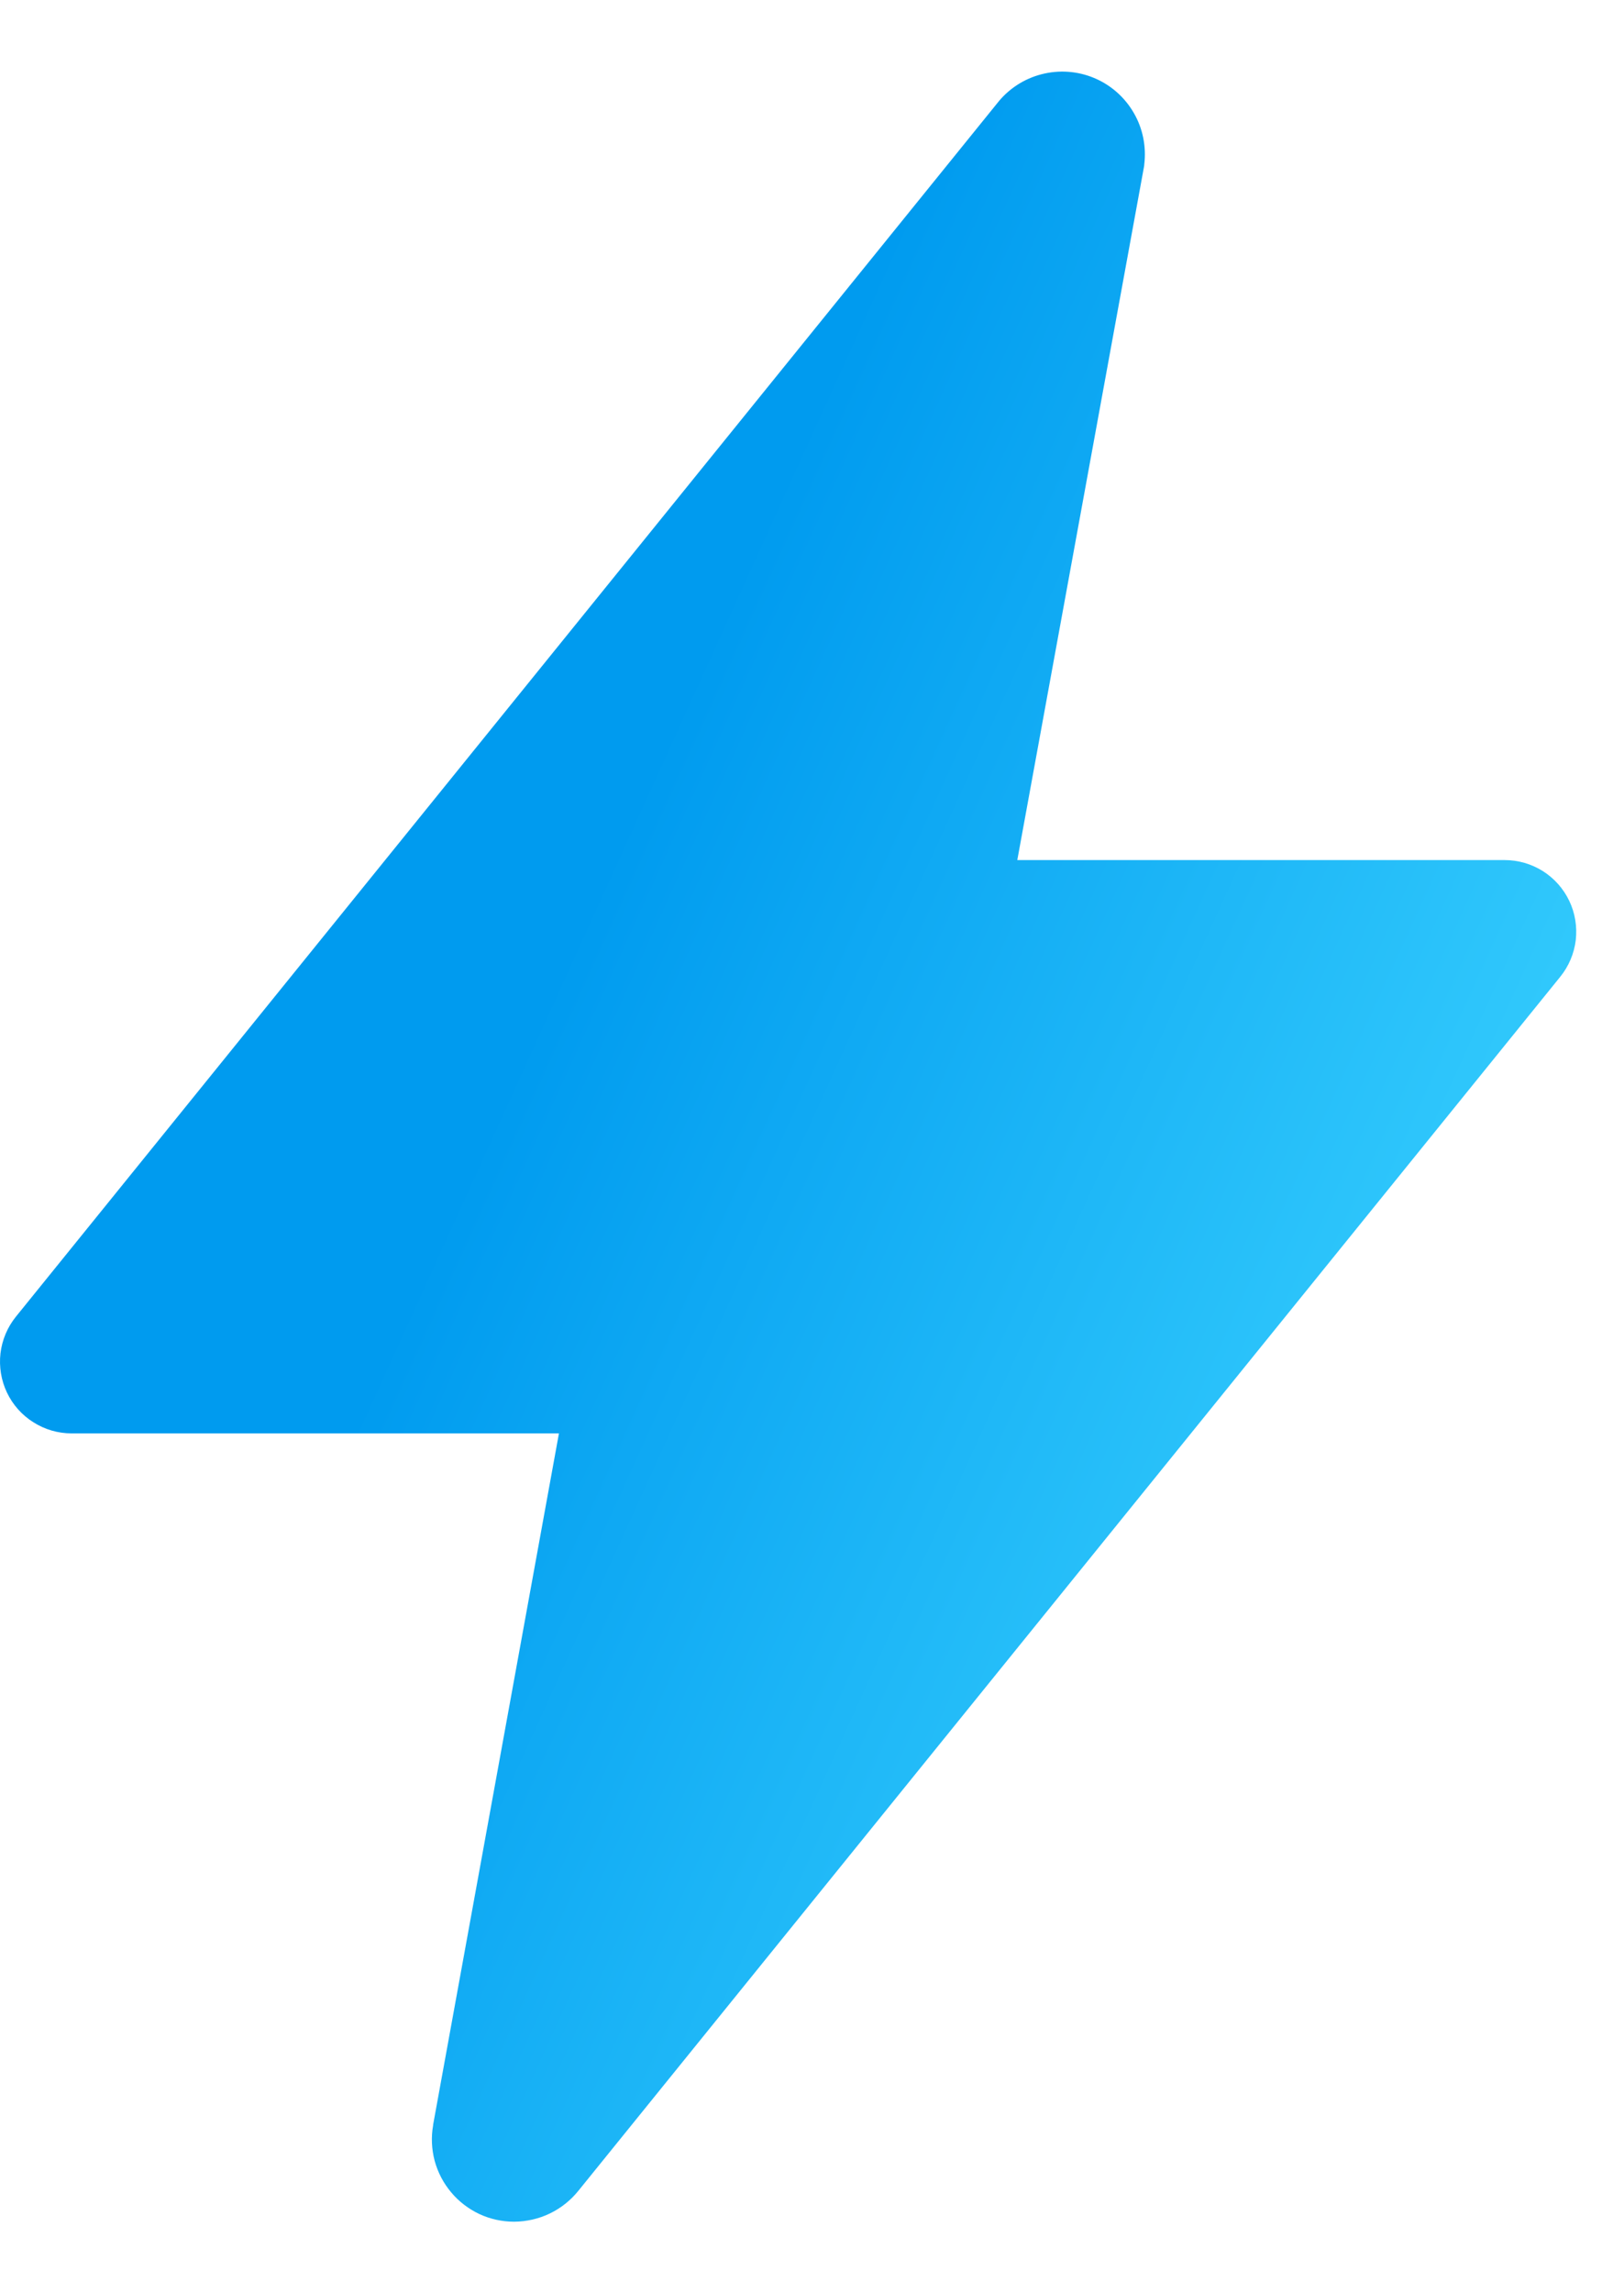 <svg width="17" height="24" viewBox="0 0 17 24" fill="none" xmlns="http://www.w3.org/2000/svg">
<path d="M5.382 23.251C5.256 23.251 5.132 23.224 5.018 23.171C4.904 23.117 4.803 23.04 4.723 22.944C4.642 22.848 4.583 22.735 4.55 22.614C4.518 22.492 4.512 22.365 4.534 22.242V22.236L5.851 15.001H0.75C0.608 15.001 0.47 14.961 0.35 14.885C0.23 14.81 0.134 14.702 0.073 14.574C0.012 14.446 -0.011 14.304 0.005 14.163C0.022 14.022 0.078 13.889 0.167 13.779L10.44 1.079C10.557 0.93 10.72 0.824 10.903 0.777C11.085 0.73 11.279 0.743 11.453 0.816C11.628 0.889 11.773 1.017 11.868 1.181C11.963 1.344 12.001 1.534 11.978 1.722C11.978 1.736 11.974 1.749 11.972 1.763L10.649 9.001H15.75C15.892 9.001 16.03 9.041 16.15 9.116C16.27 9.192 16.366 9.3 16.427 9.428C16.488 9.555 16.511 9.698 16.495 9.839C16.478 9.979 16.422 10.112 16.333 10.222L6.058 22.923C5.977 23.025 5.875 23.107 5.758 23.164C5.641 23.221 5.512 23.25 5.382 23.251V23.251Z" fill="url(#paint0_linear_24_287)"/>
<defs>
<linearGradient id="paint0_linear_24_287" x1="5" y1="12" x2="16" y2="17" gradientUnits="userSpaceOnUse">
<stop stop-color="#009BEF"/>
<stop offset="1" stop-color="#3DD4FF"/>
</linearGradient>
</defs>
</svg>
